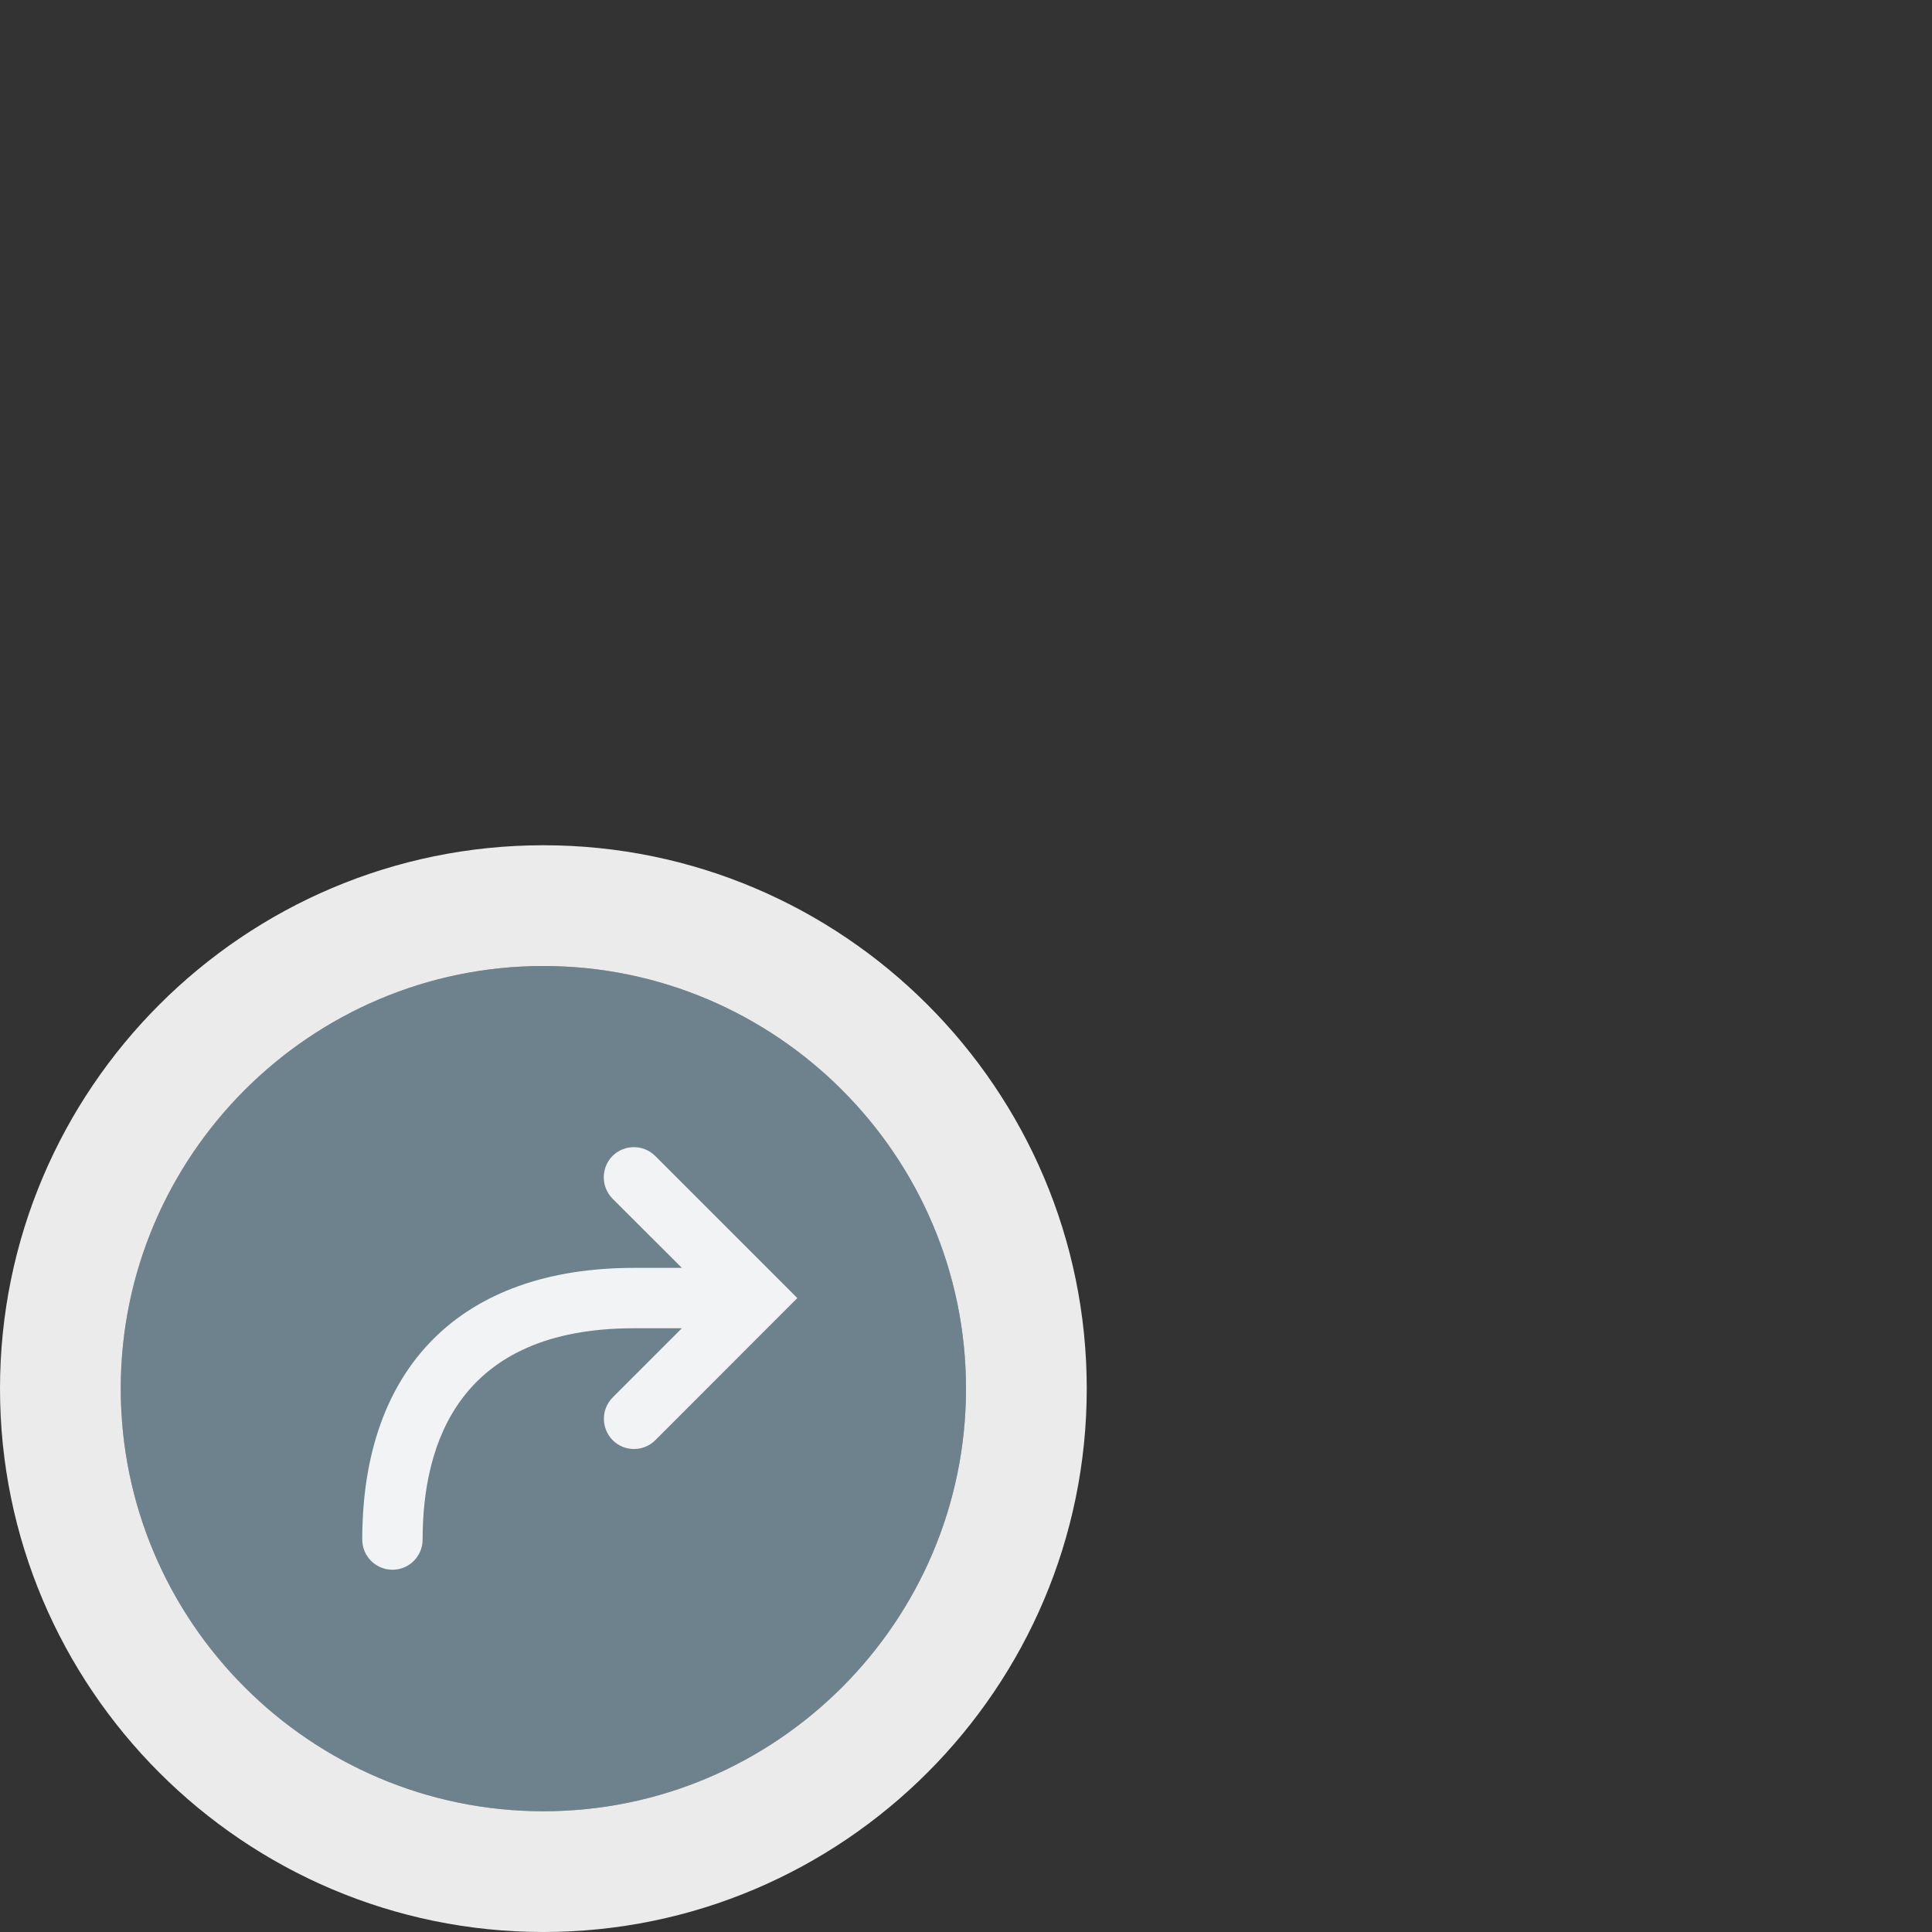 <?xml version="1.0" encoding="utf-8"?>
<!-- Generator: Adobe Illustrator 24.3.0, SVG Export Plug-In . SVG Version: 6.00 Build 0)  -->
<svg version="1.1" id="Layer_1" xmlns="http://www.w3.org/2000/svg" xmlns:xlink="http://www.w3.org/1999/xlink" x="0px" y="0px"
	 viewBox="0 0 16 16" style="enable-background:new 0 0 16 16;" xml:space="preserve">
<rect x="0" y="0" width="16" height="16" fill="#333333" stroke="none"/>
<style type="text/css">
	.st0{opacity:0.9;fill:#758B98;enable-background:new    ;}
	.st1{opacity:0.9;fill:#FFFFFF;enable-background:new    ;}
</style>
<path id="colorThird" class="st0" d="M4.5,15C2.57,15,1,13.429,1,11.5S2.57,8,4.5,8S8,9.571,8,11.5S6.43,15,4.5,15z"/>
<path id="colorSecond" class="st1" d="M4.5,8C6.429,8,8,9.571,8,11.5S6.429,15,4.5,15S1,13.429,1,11.5S2.571,8,4.5,8 M4.5,7
	C2.019,7,0,9.019,0,11.5S2.019,16,4.5,16S9,13.981,9,11.5S6.981,7,4.5,7L4.5,7z M6.603,10.75L5.426,9.573
	c-0.097-0.097-0.256-0.097-0.353,0s-0.097,0.256,0,0.354L5.647,10.5H5.25C3.82,10.5,3,11.321,3,12.75C3,12.888,3.112,13,3.25,13
	s0.25-0.112,0.25-0.25C3.5,11.951,3.803,11,5.25,11h0.397l-0.573,0.573c-0.097,0.097-0.097,0.256,0,0.354
	C5.122,11.976,5.186,12,5.25,12s0.128-0.024,0.177-0.073L6.603,10.75z"/>
</svg>
